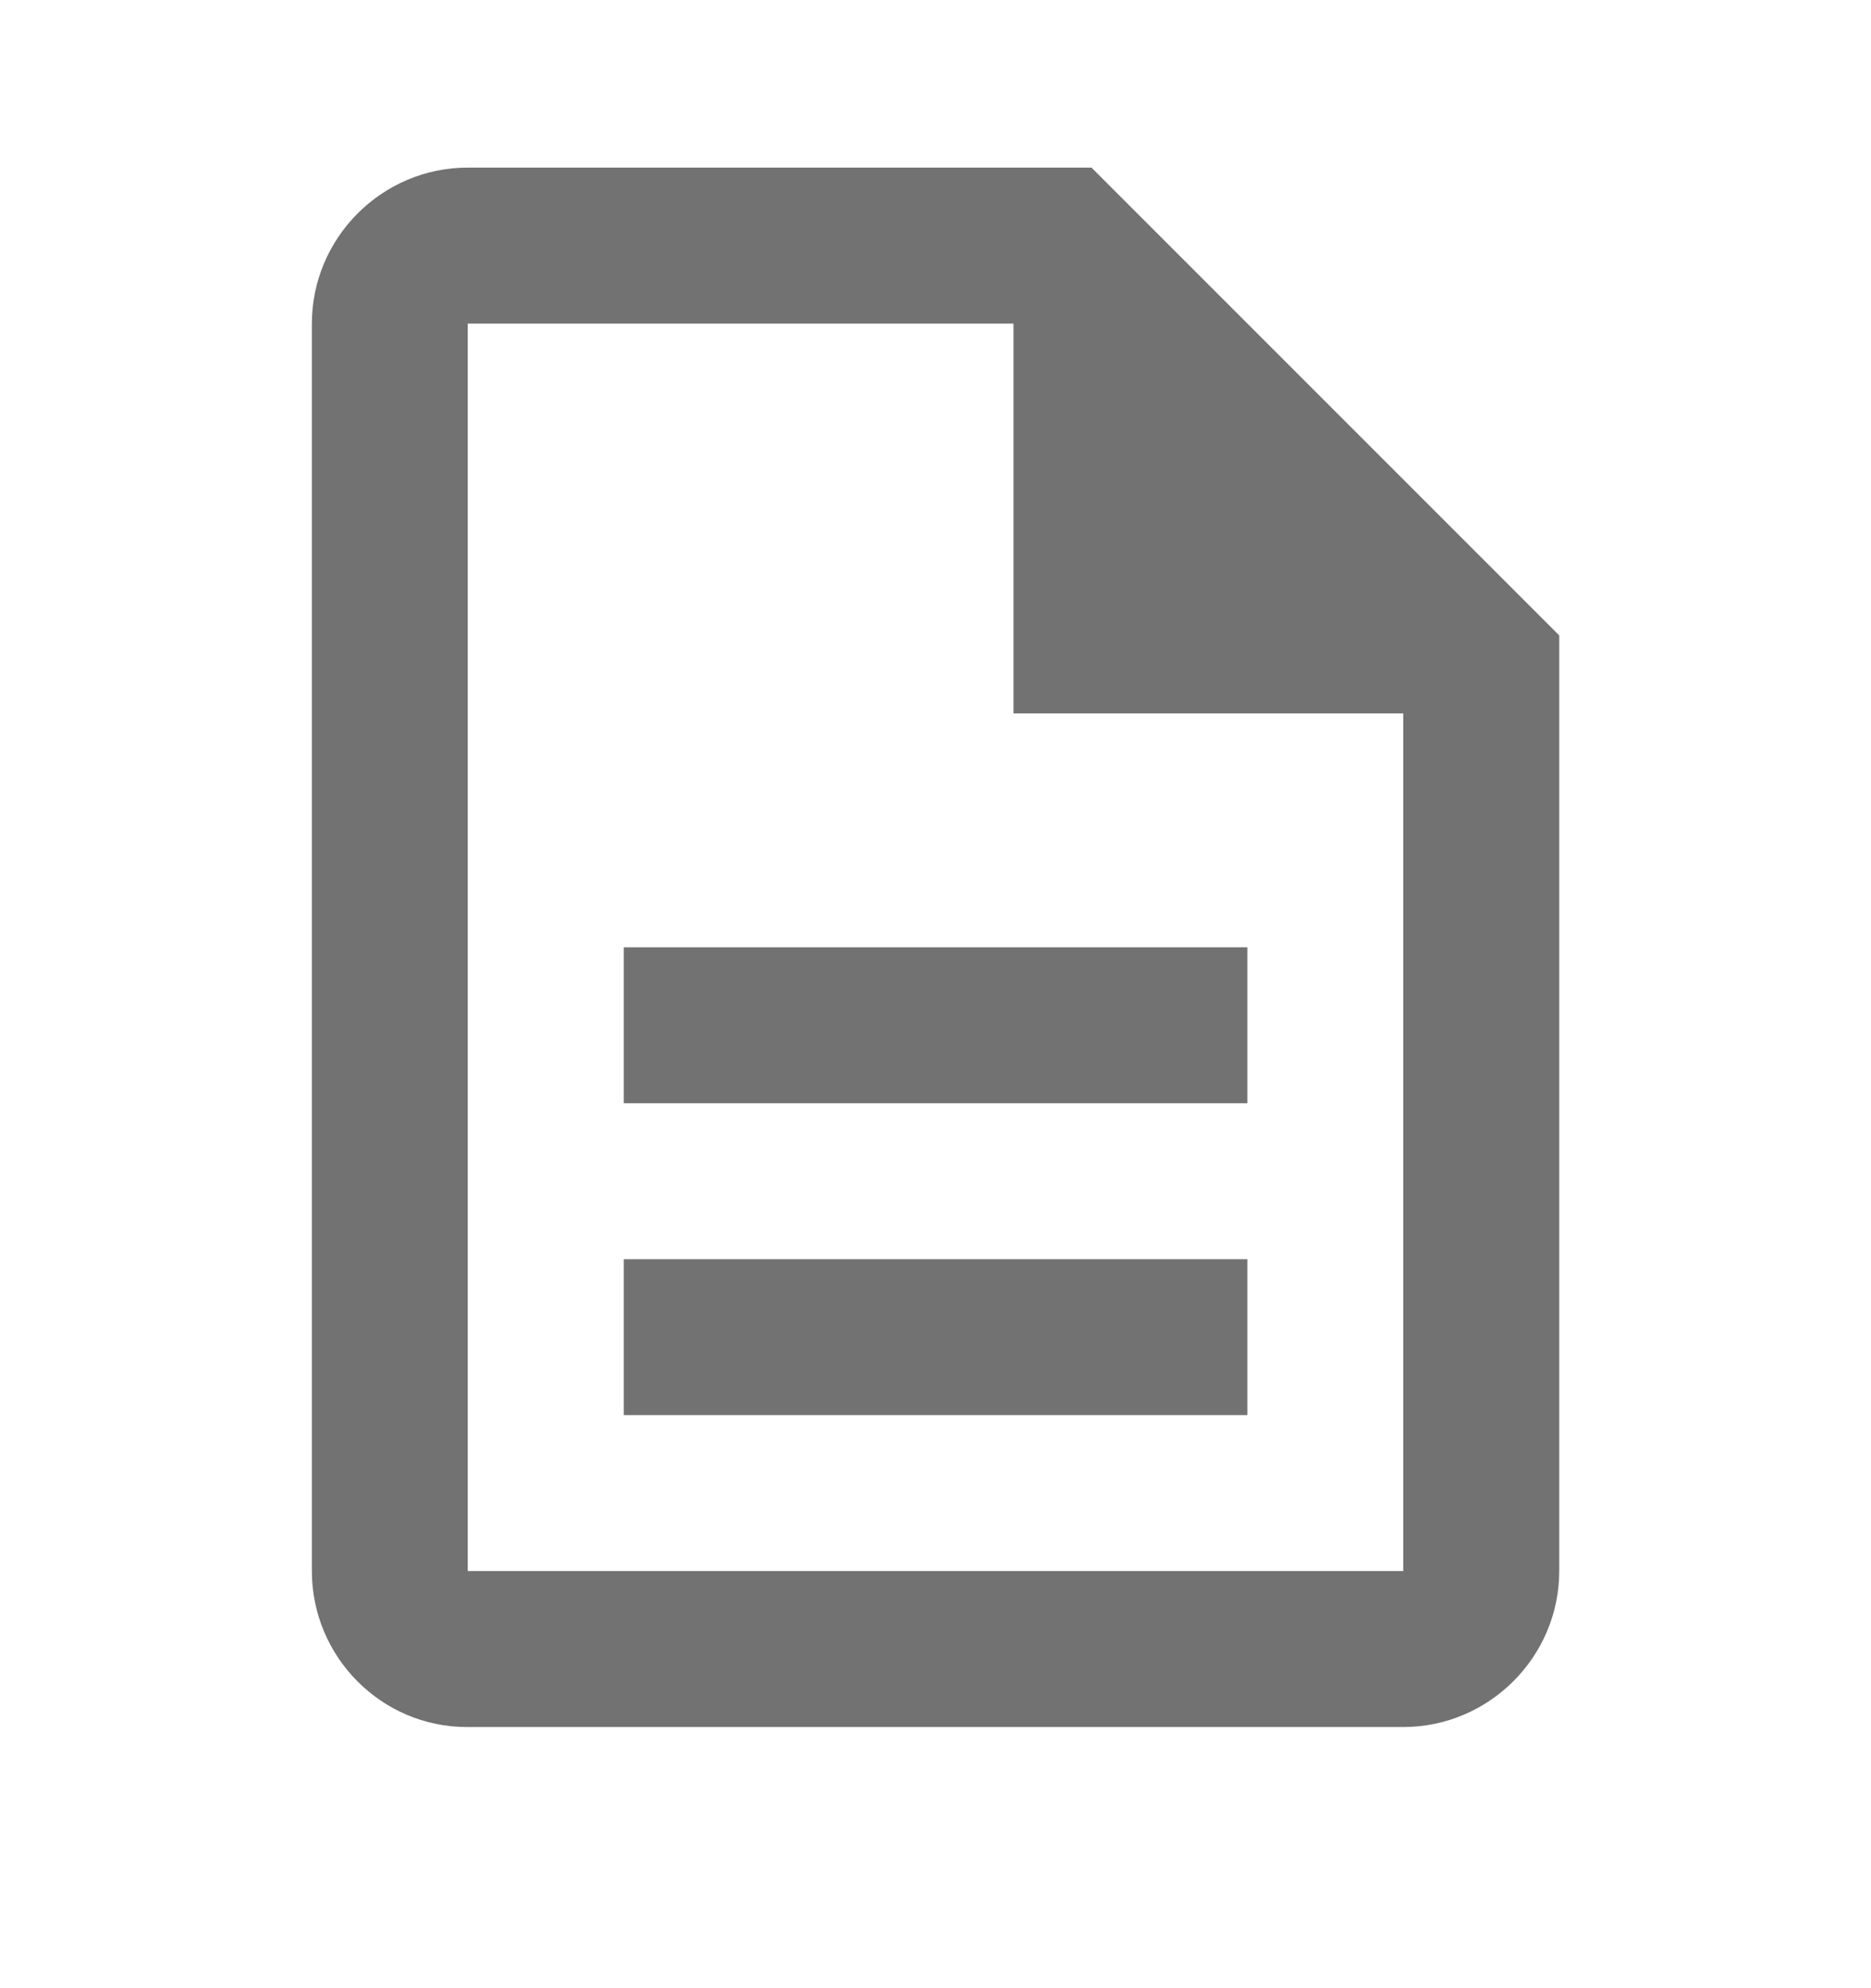 <svg width="16" height="17" viewBox="0 0 16 17" fill="none" xmlns="http://www.w3.org/2000/svg">
<path d="M5.334 10.767H10.667V12.1H5.334V10.767ZM5.334 8.1H10.667V9.433H5.334V8.1ZM9.334 1.433H4C3.267 1.433 2.667 2.033 2.667 2.767V13.433C2.667 14.166 3.26 14.767 3.994 14.767H12C12.734 14.767 13.334 14.166 13.334 13.433V5.433L9.334 1.433ZM12 13.433H4V2.767H8.667V6.1H12V13.433Z" fill="#727272"/>
</svg>
